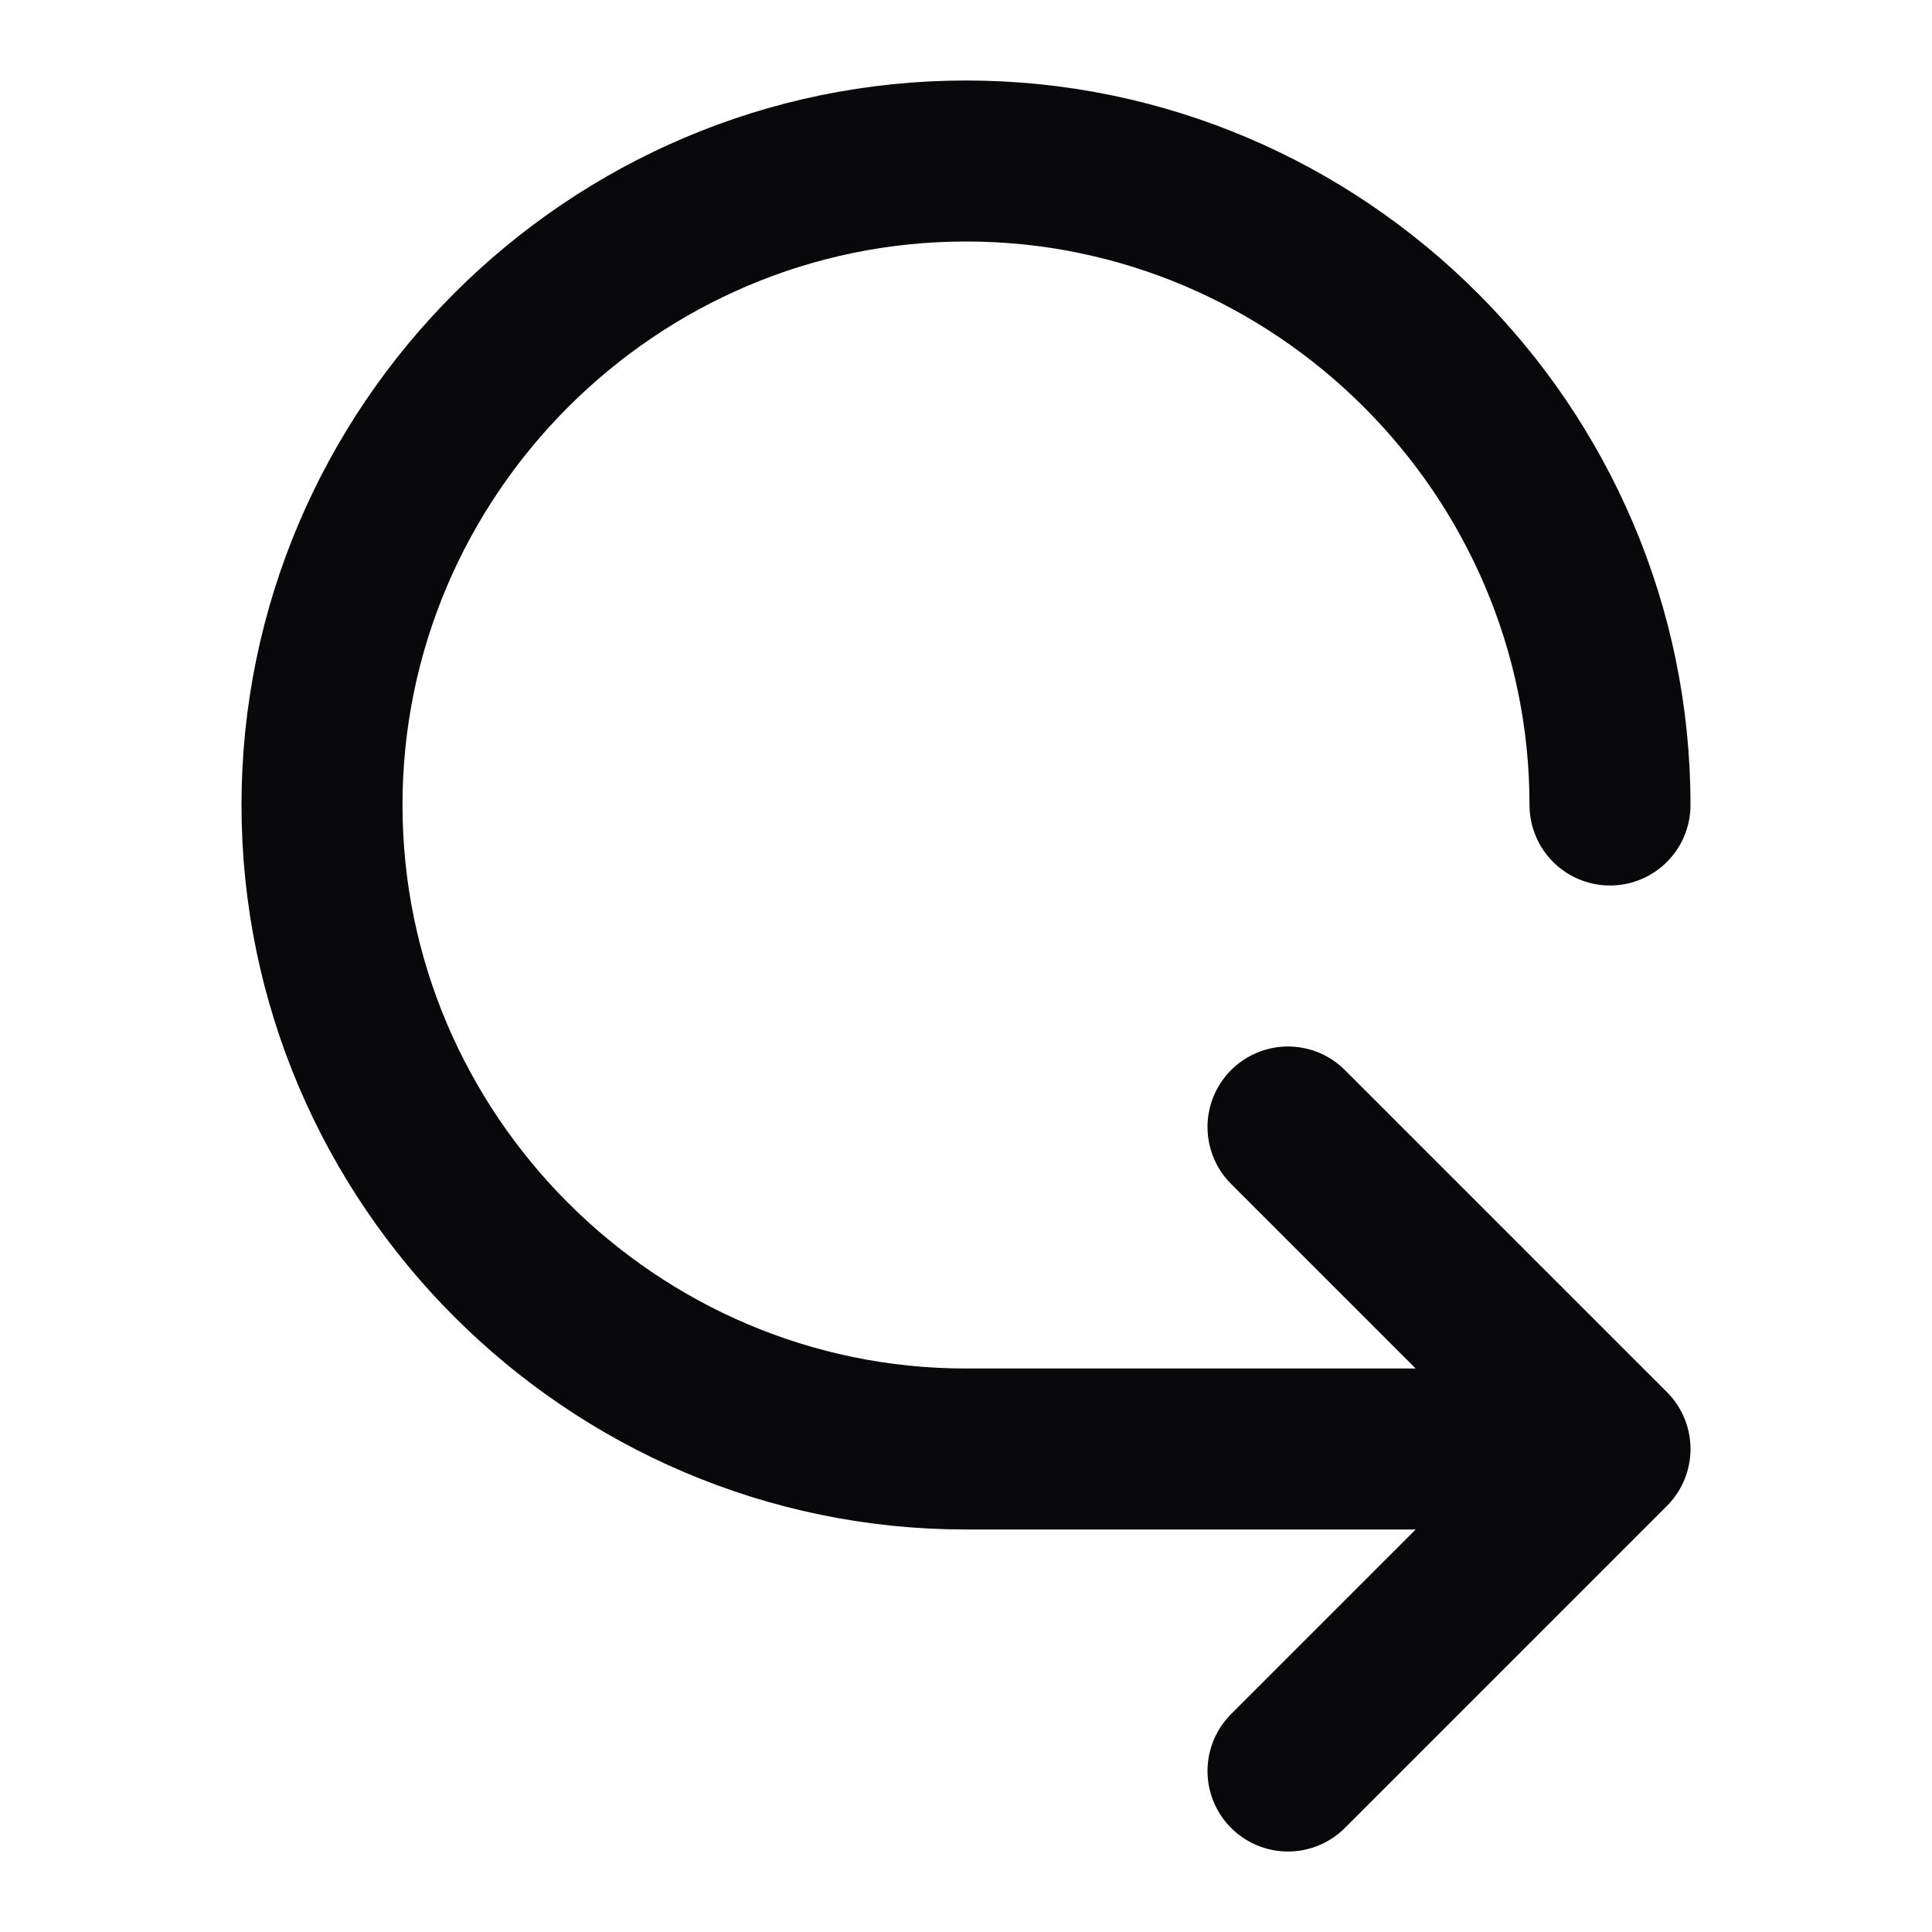 <svg width="24" height="24" viewBox="0 0 24 24" fill="none" xmlns="http://www.w3.org/2000/svg">
<path d="M20 10C20 5.6 16.4 2 12 2C7.6 2 4 5.6 4 10C4 14.4 7.6 18 12 18H20M20 18L16 14M20 18L16 22" stroke="#09090B" stroke-width="2" stroke-linecap="round" stroke-linejoin="round"/>
</svg>
